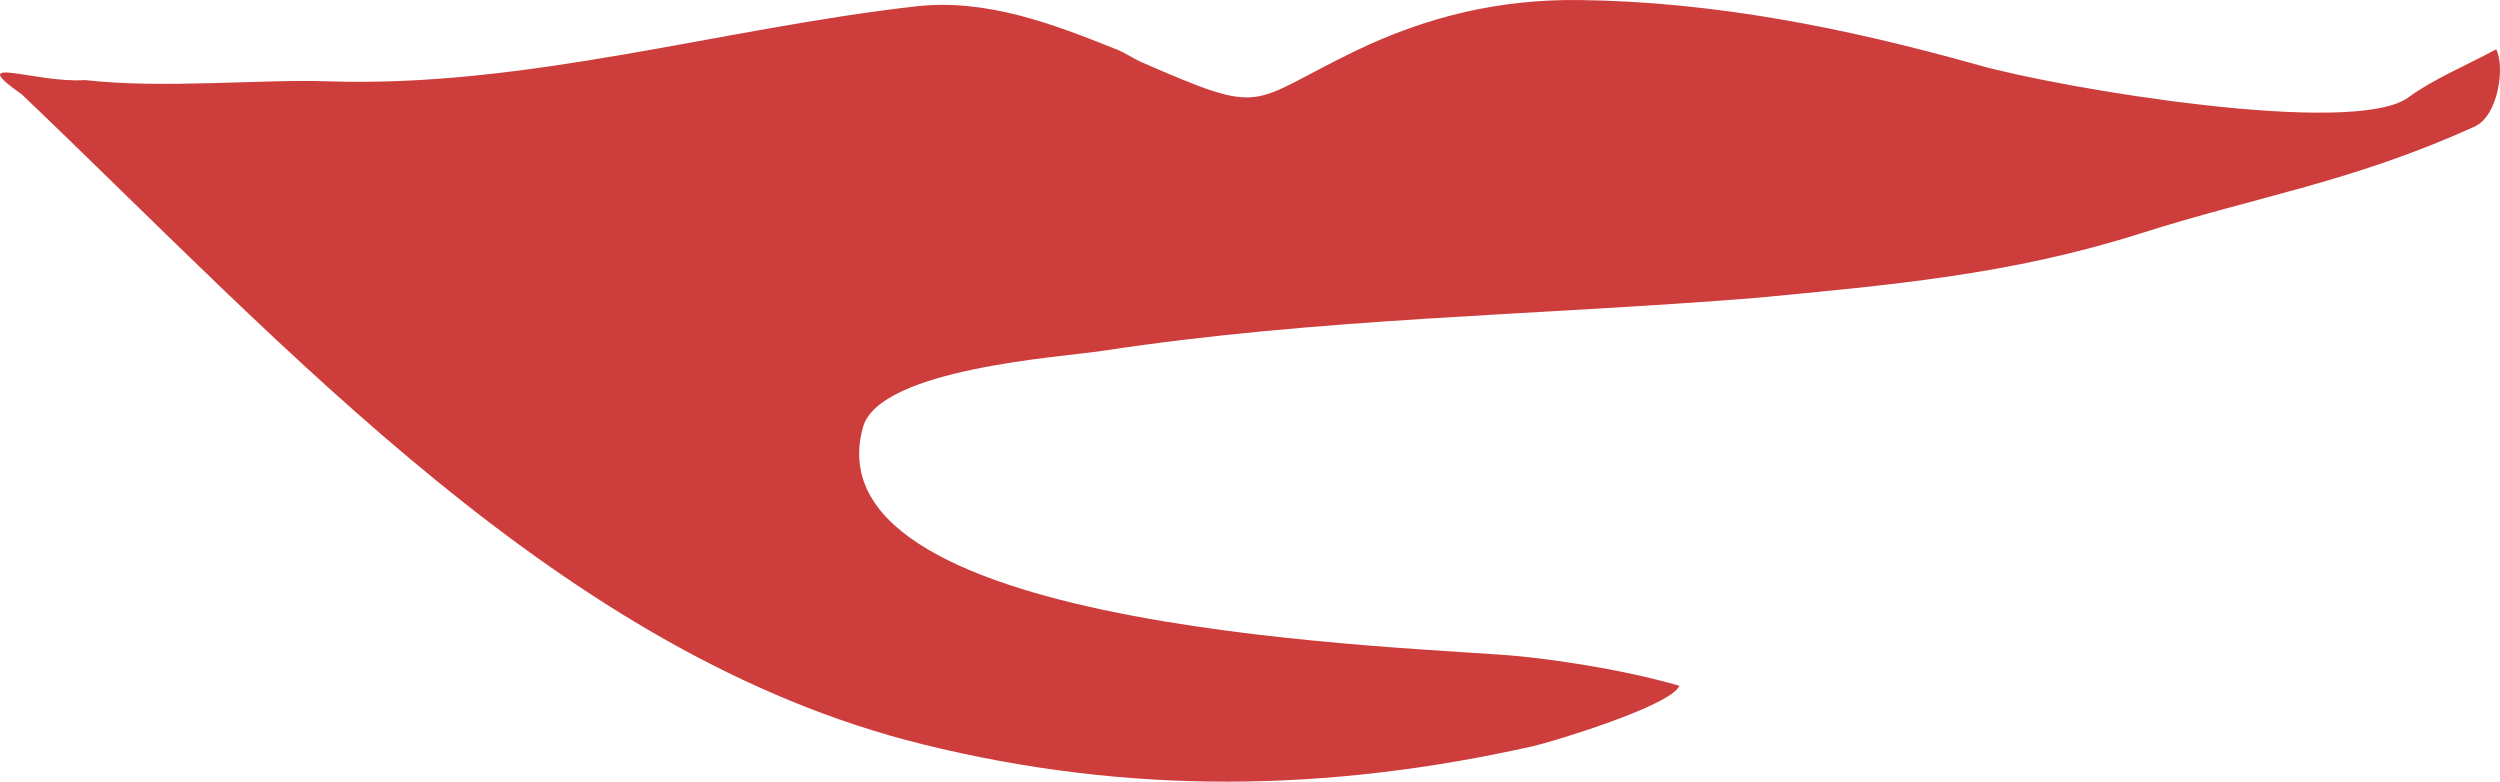 <?xml version="1.0" encoding="utf-8"?>
<!-- Generator: Adobe Illustrator 23.0.6, SVG Export Plug-In . SVG Version: 6.00 Build 0)  -->
<svg version="1.1" id="Capa_1" xmlns="http://www.w3.org/2000/svg" xmlns:xlink="http://www.w3.org/1999/xlink" x="0px" y="0px"
	 viewBox="0 0 659.47 206.19" enable-background="new 0 0 659.47 206.19" xml:space="preserve">
<path fill-rule="evenodd" clip-rule="evenodd" fill="#CD3D3C" d="M658.47,13.01c-8.54,4.59-16.43,7.77-23.22,12.71
	c-14.51,10.55-91.55-2.42-113.2-8.5C487.41,7.47,452.22,0.4,416.44,0.01c-20.65-0.22-39.8,4.2-58.98,13.47
	c-28.54,13.8-23.08,17.39-56.16,3c-2.28-0.99-4.37-2.49-6.67-3.41c-17.15-6.86-34.46-13.5-53.14-11.38
	c-51.02,5.78-102.9,21.53-155.03,19.76c-17.75-0.61-43.3,2.03-64.07-0.33c-12.93,0.91-32.09-7.11-16.61,3.8
	C75.56,91.46,148.31,172.85,243.4,196.34c54.55,13.48,106.84,12.62,160.93,0.51c5.14-1.15,36.4-10.62,38.69-15.95
	c-16.25-4.68-34.22-6.97-41.79-7.75c-26.15-2.68-188.8-5.68-173.59-60.45c4.3-15.48,52.45-18.51,63.1-20.14
	c57.24-8.76,114.9-9.34,172.42-13.98c0.01,0,0.02,0,0.04,0c35.08-3.38,66.85-6.02,101.42-17c31.5-10,55.6-13.48,88.12-28.17
	C659.09,30.54,660.81,17.52,658.47,13.01z"/>
</svg>
